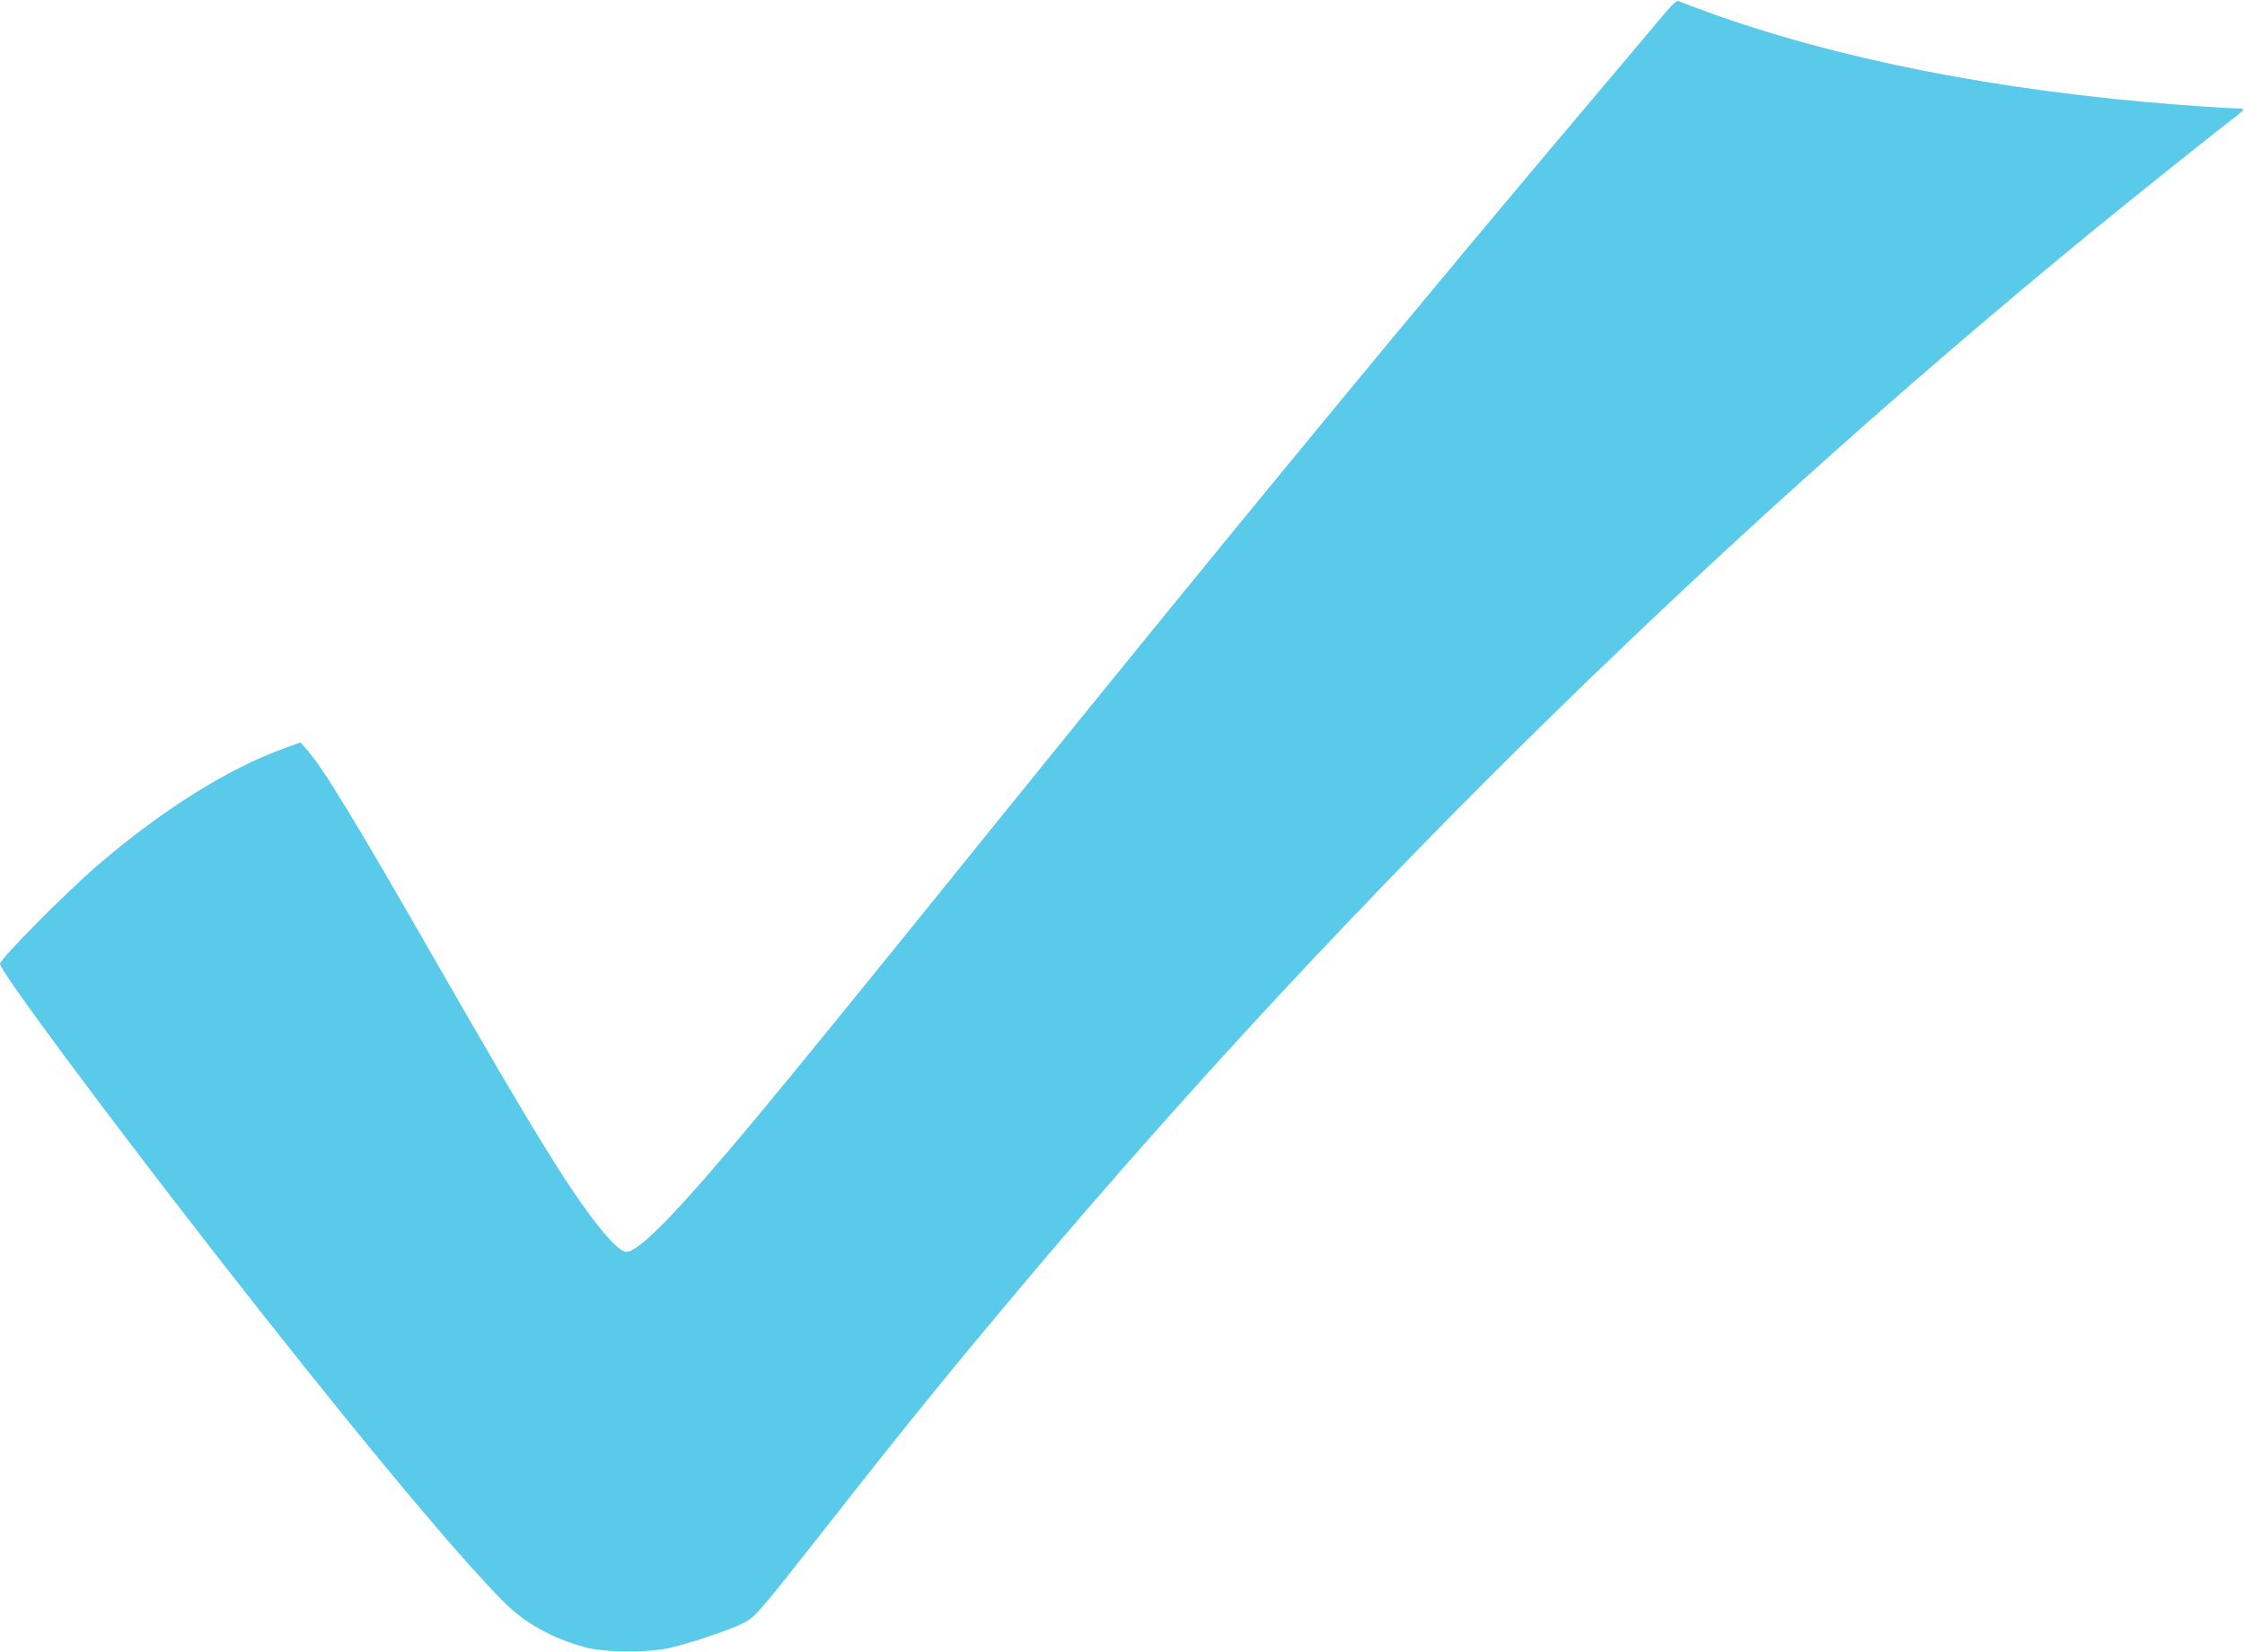 <svg width="72" height="53" viewBox="0 0 72 53" fill="none" xmlns="http://www.w3.org/2000/svg">
<g id="2025986 1" clip-path="url(#clip0_1_3162)">
<g id="Group">
<path id="Vector" d="M53.432 0.381C53.257 0.589 52.413 1.587 51.553 2.608C45.416 9.865 39.307 17.28 31.387 27.089C27.191 32.282 25.751 34.055 24.232 35.883C21.746 38.867 20.497 40.157 20.081 40.157C19.907 40.157 19.507 39.758 18.984 39.063C18.062 37.84 16.903 35.939 14.062 30.987C11.317 26.197 10.378 24.66 9.832 24.038L9.635 23.814L9.118 24.004C7.324 24.649 5.225 25.962 3.15 27.739C2.098 28.642 -0 30.762 -0 30.919C-0 31.144 3.245 35.518 6.744 40.016C11.025 45.518 14.535 49.753 16.138 51.368C16.835 52.069 17.69 52.546 18.776 52.843C19.367 53.006 20.728 53.017 21.431 52.871C22.005 52.748 23.225 52.349 23.748 52.108C24.182 51.912 24.277 51.8 25.875 49.775C28.676 46.203 30.037 44.514 32.062 42.092C42.457 29.641 54.371 17.852 67.174 7.358C68.36 6.388 71.24 4.083 71.679 3.758C71.82 3.651 71.944 3.545 71.944 3.517C71.944 3.494 71.859 3.477 71.758 3.477C71.448 3.477 69.829 3.365 68.85 3.275C63.056 2.754 57.954 1.655 53.831 0.034C53.775 0.011 53.645 0.123 53.432 0.381Z" fill="#5ACAEA"/>
</g>
</g>
<defs>
<clipPath id="clip0_1_3162">
<rect width="72" height="53" fill="white" transform="translate(-0)"/>
</clipPath>
</defs>
</svg>
